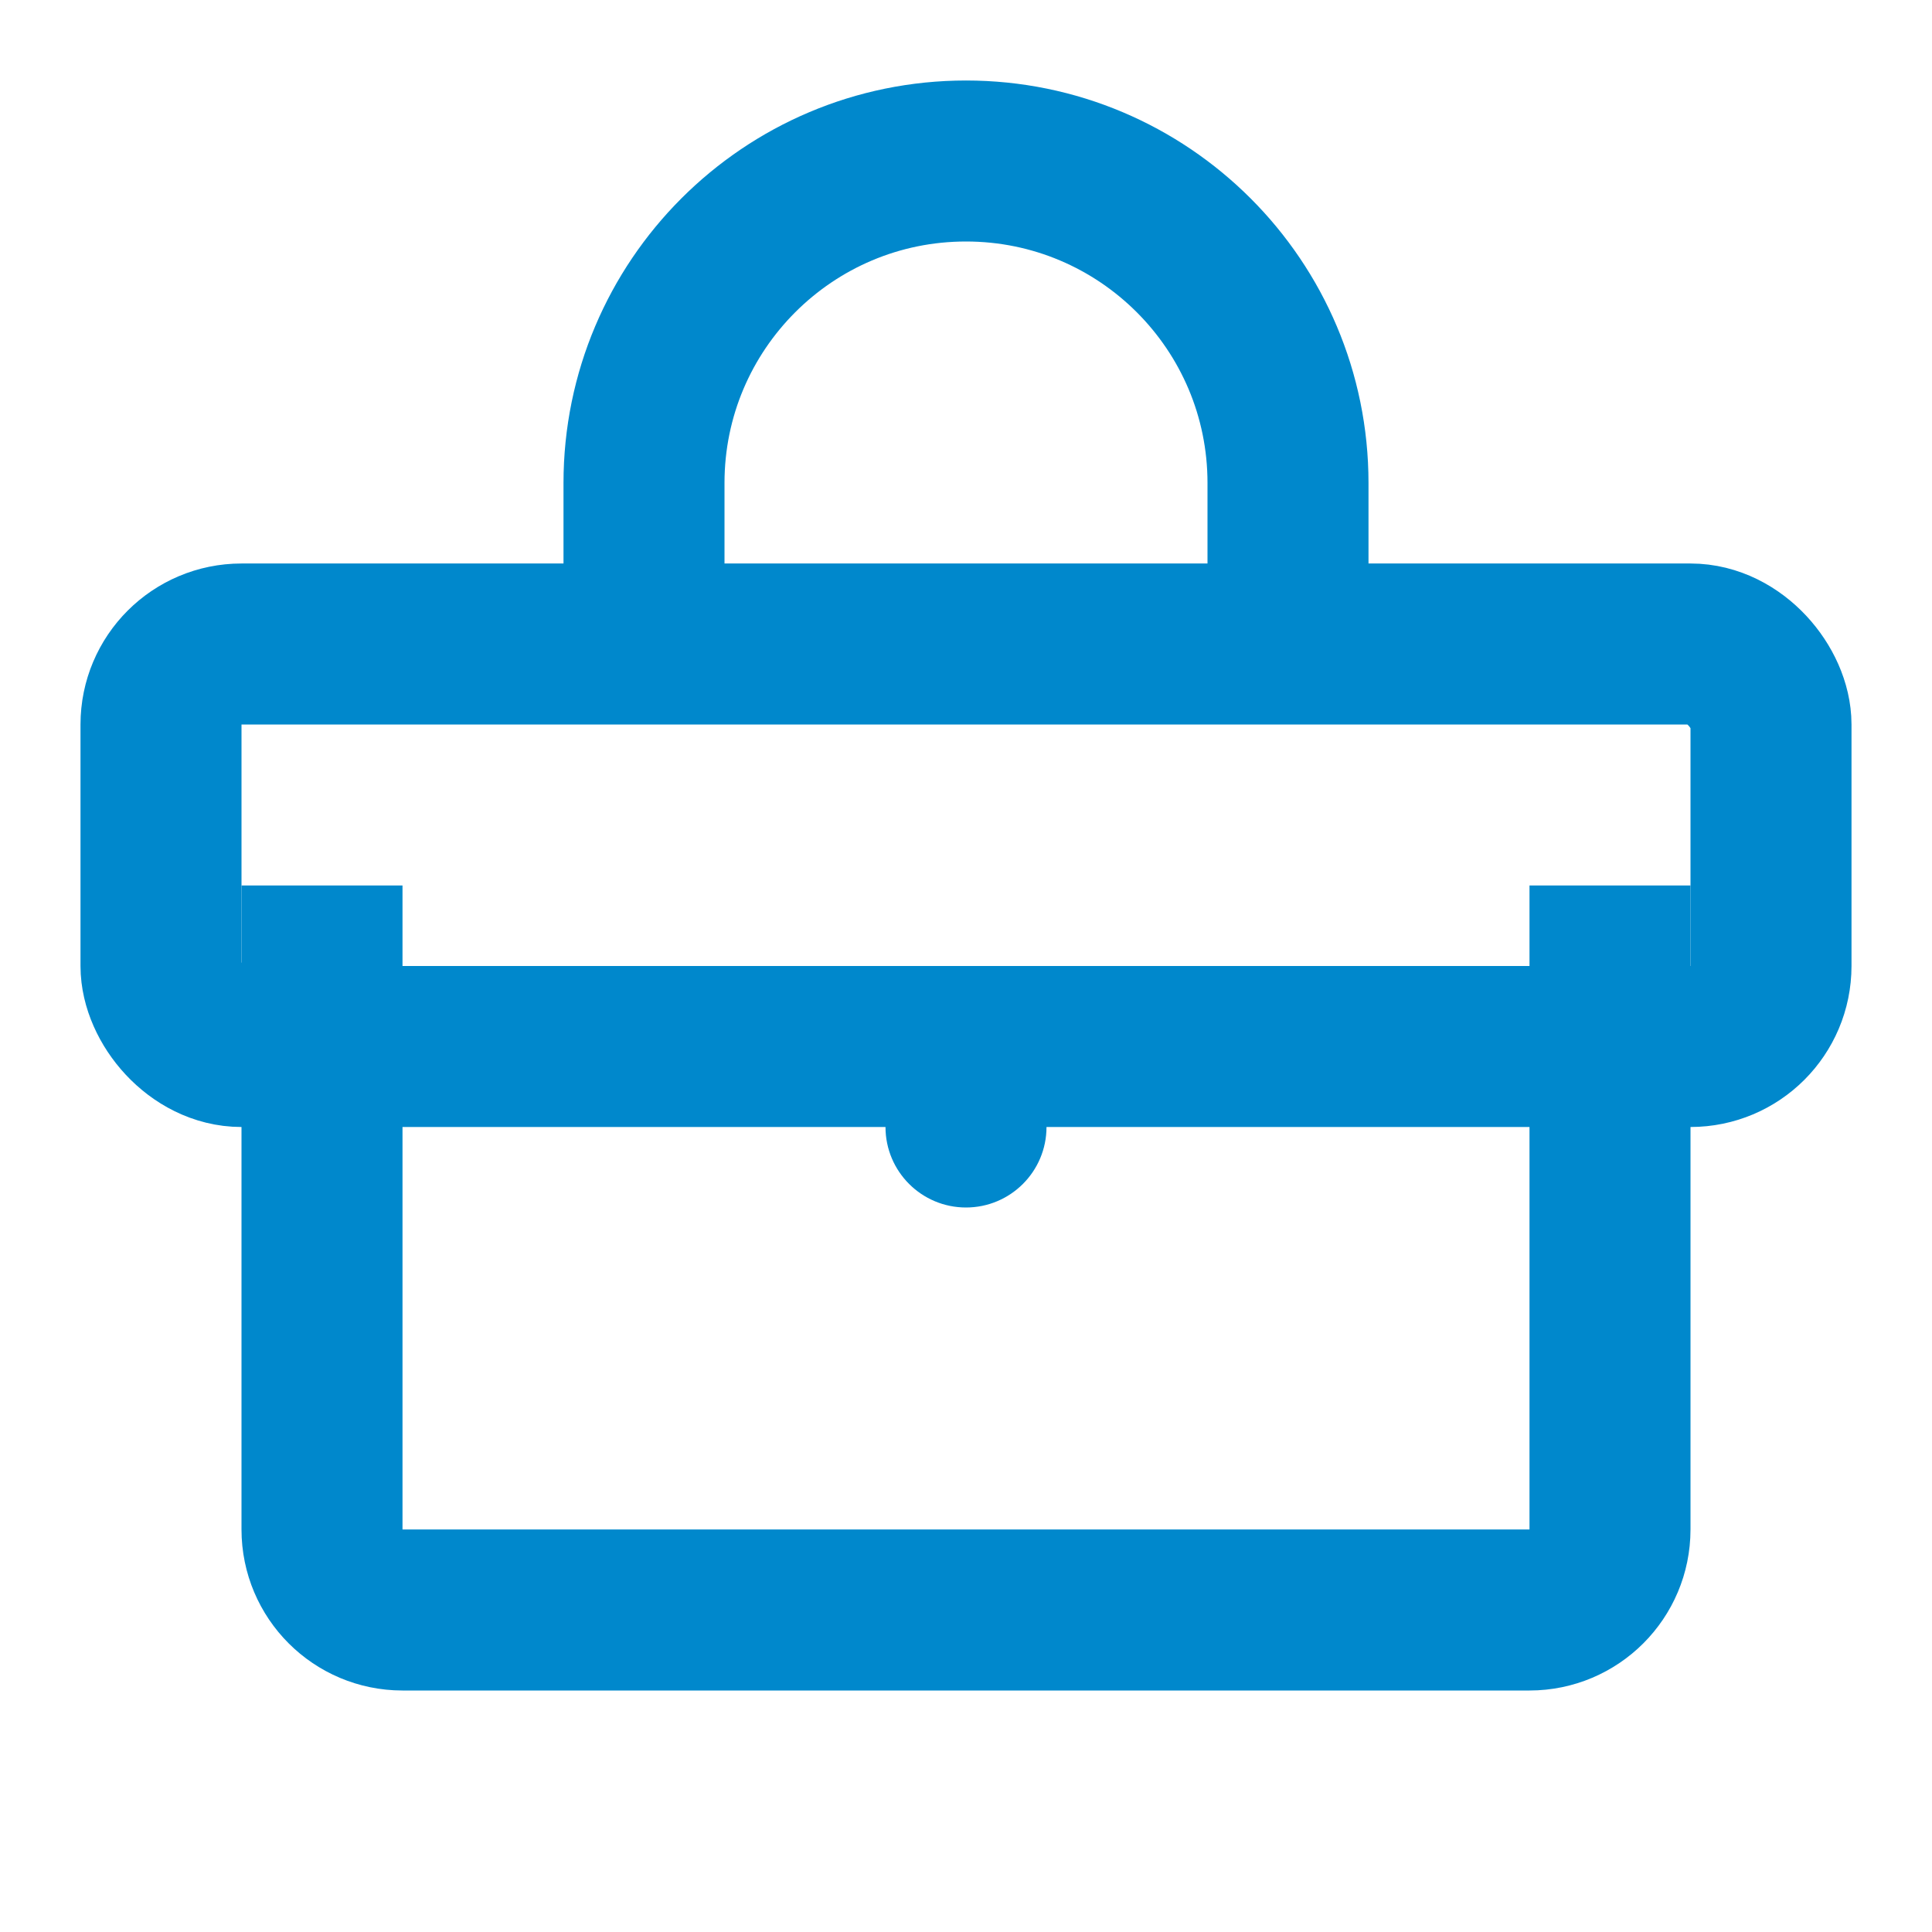<?xml version="1.0" encoding="UTF-8"?>
<svg width="24" height="24" viewBox="0 0 24 24" fill="none" xmlns="http://www.w3.org/2000/svg">
  <path d="M4 11V19C4 19.552 4.448 20 5 20H19C19.552 20 20 19.552 20 19V11" stroke="#0088cc" stroke-width="2"/>
  <path d="M16 8V6C16 3.791 14.209 2 12 2V2C9.791 2 8 3.791 8 6V8" stroke="#0088cc" stroke-width="2"/>
  <rect x="2" y="8" width="20" height="5" rx="1" stroke="#0088cc" stroke-width="2"/>
  <circle cx="12" cy="14" r="1" fill="#0088cc"/>
</svg> 